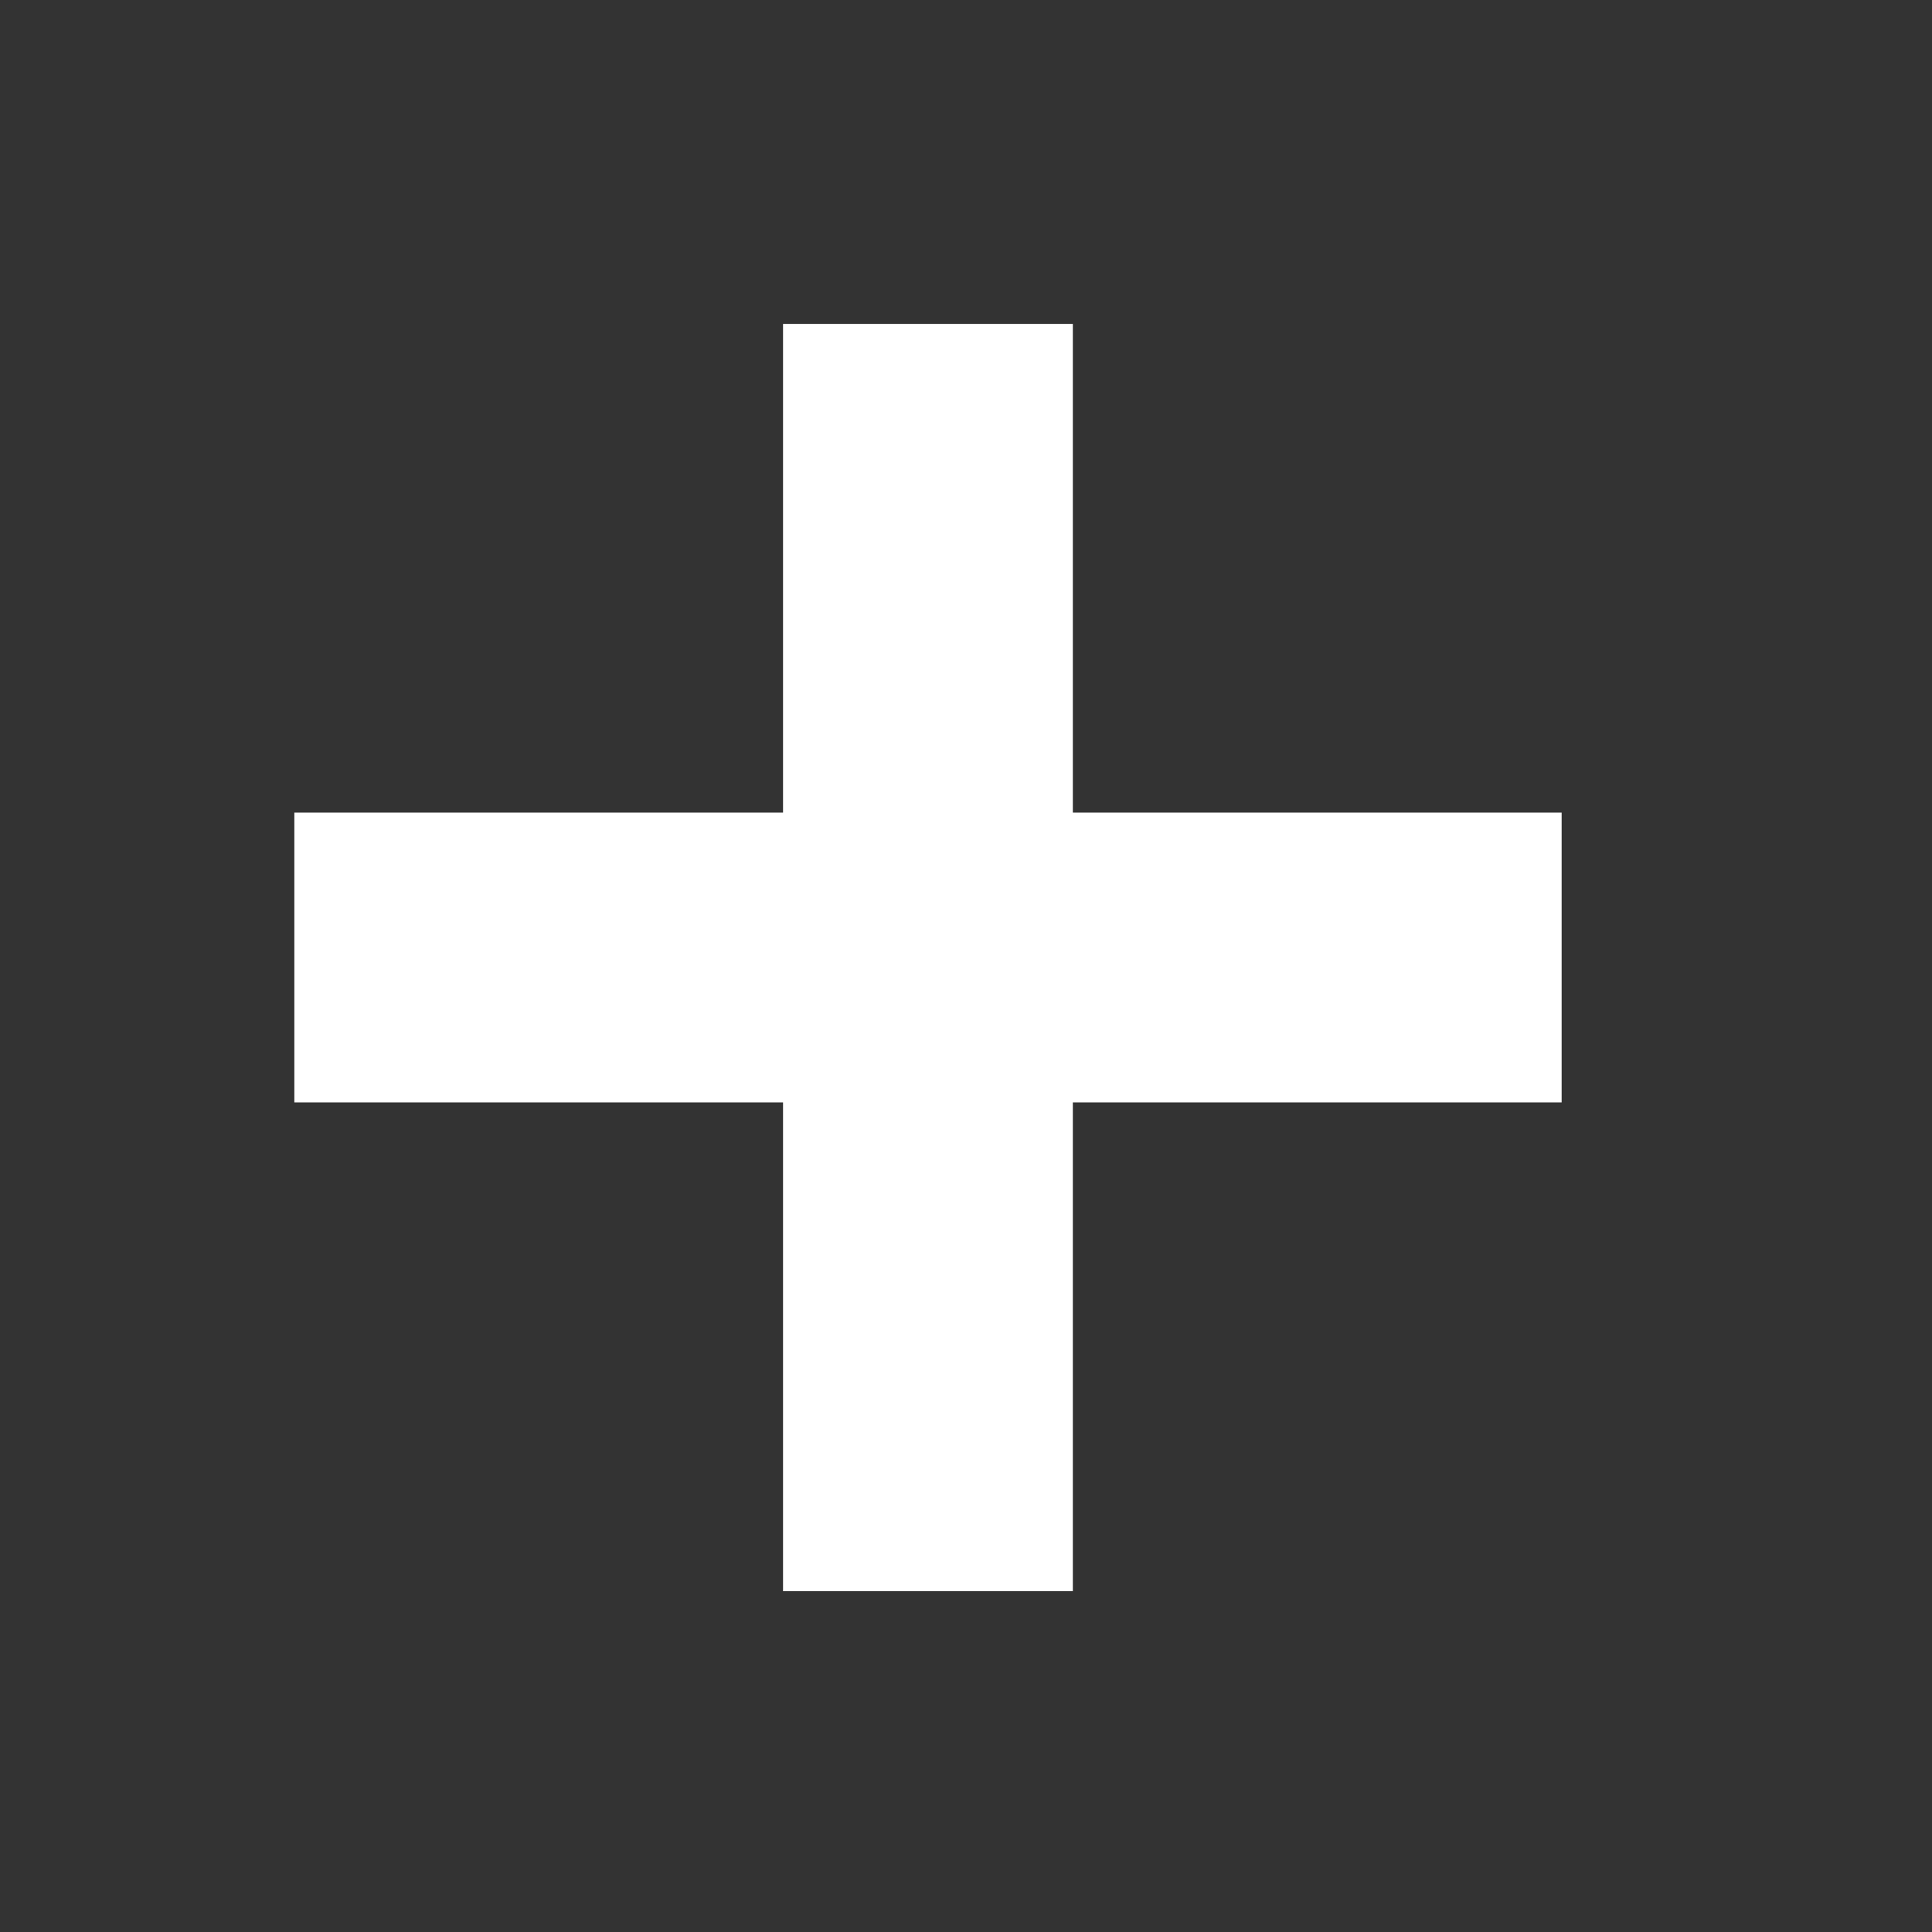 <?xml version="1.0" encoding="UTF-8" standalone="no"?>
<!-- Created with Inkscape (http://www.inkscape.org/) -->

<svg
   xmlns:dc="http://purl.org/dc/elements/1.1/"
   xmlns:cc="http://creativecommons.org/ns#"
   xmlns:rdf="http://www.w3.org/1999/02/22-rdf-syntax-ns#"
   xmlns:svg="http://www.w3.org/2000/svg"
   xmlns="http://www.w3.org/2000/svg"
   version="1.1"
   width="20"
   height="20"
   id="svg12066">
  <rect width="100%" height="100%" fill="#333333" stroke="none"/>
  <defs
     id="defs12068" />
  <g
     transform="translate(0,-1032.362)"
     id="layer1">
    <rect
       width="3"
       height="13.119"
       x="8.106"
       y="1035.715"
       id="rect12640"
       style="fill:#ffffff;fill-opacity:1;stroke:none" />
    <rect
       width="3"
       height="13.119"
       x="-1043.774"
       y="3.047"
       transform="matrix(0,-1,1,0,0,0)"
       id="rect12642"
       style="fill:#ffffff;fill-opacity:1;stroke:none" />
  </g>
</svg>
